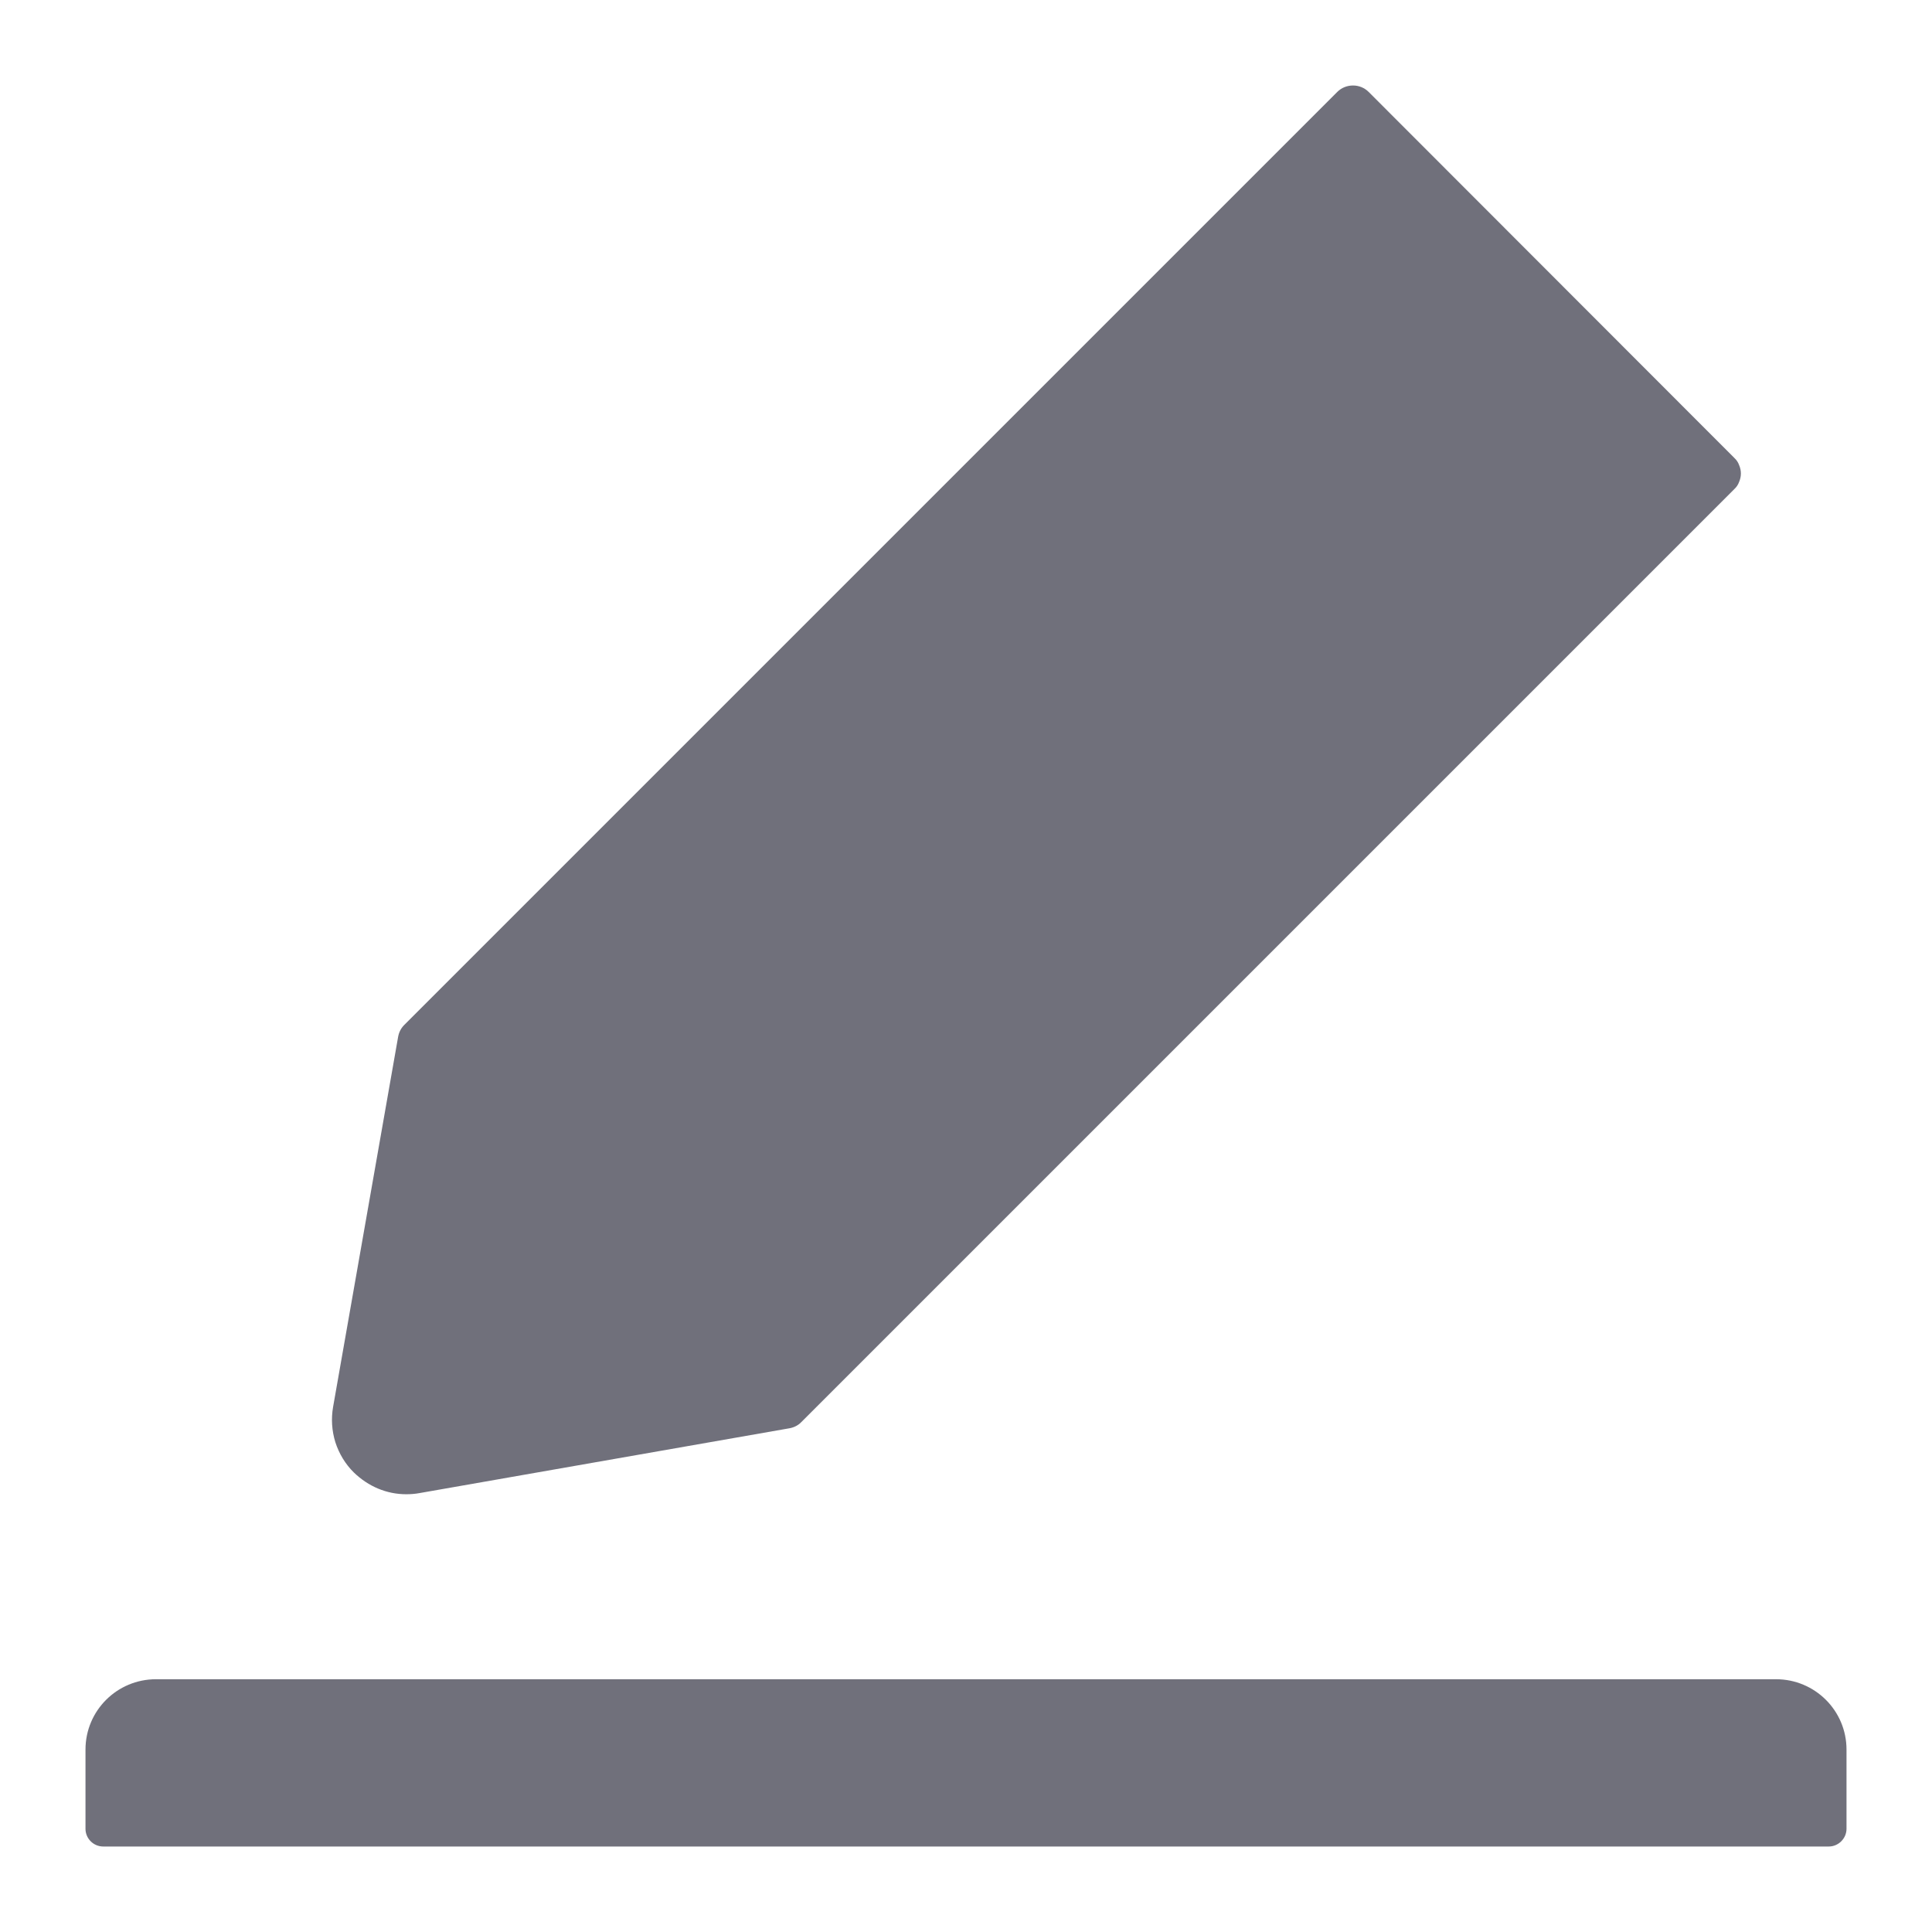 <svg width="12" height="12" viewBox="0 0 12 12" fill="none" xmlns="http://www.w3.org/2000/svg">
<path d="M11.031 10.43H0.969C0.727 10.43 0.531 10.625 0.531 10.867V11.359C0.531 11.419 0.58 11.469 0.641 11.469H11.359C11.419 11.469 11.469 11.419 11.469 11.359V10.867C11.469 10.625 11.273 10.43 11.031 10.43ZM2.523 9.281C2.551 9.281 2.578 9.279 2.605 9.274L4.905 8.871C4.932 8.866 4.958 8.853 4.977 8.833L10.773 3.037C10.786 3.025 10.796 3.01 10.802 2.993C10.809 2.977 10.813 2.959 10.813 2.941C10.813 2.923 10.809 2.905 10.802 2.889C10.796 2.872 10.786 2.857 10.773 2.845L8.501 0.571C8.475 0.545 8.44 0.531 8.404 0.531C8.367 0.531 8.332 0.545 8.306 0.571L2.511 6.366C2.49 6.387 2.478 6.412 2.473 6.439L2.069 8.738C2.056 8.812 2.061 8.887 2.083 8.958C2.106 9.029 2.145 9.094 2.198 9.146C2.288 9.233 2.402 9.281 2.523 9.281V9.281Z" fill="#70707B"/>
</svg>
